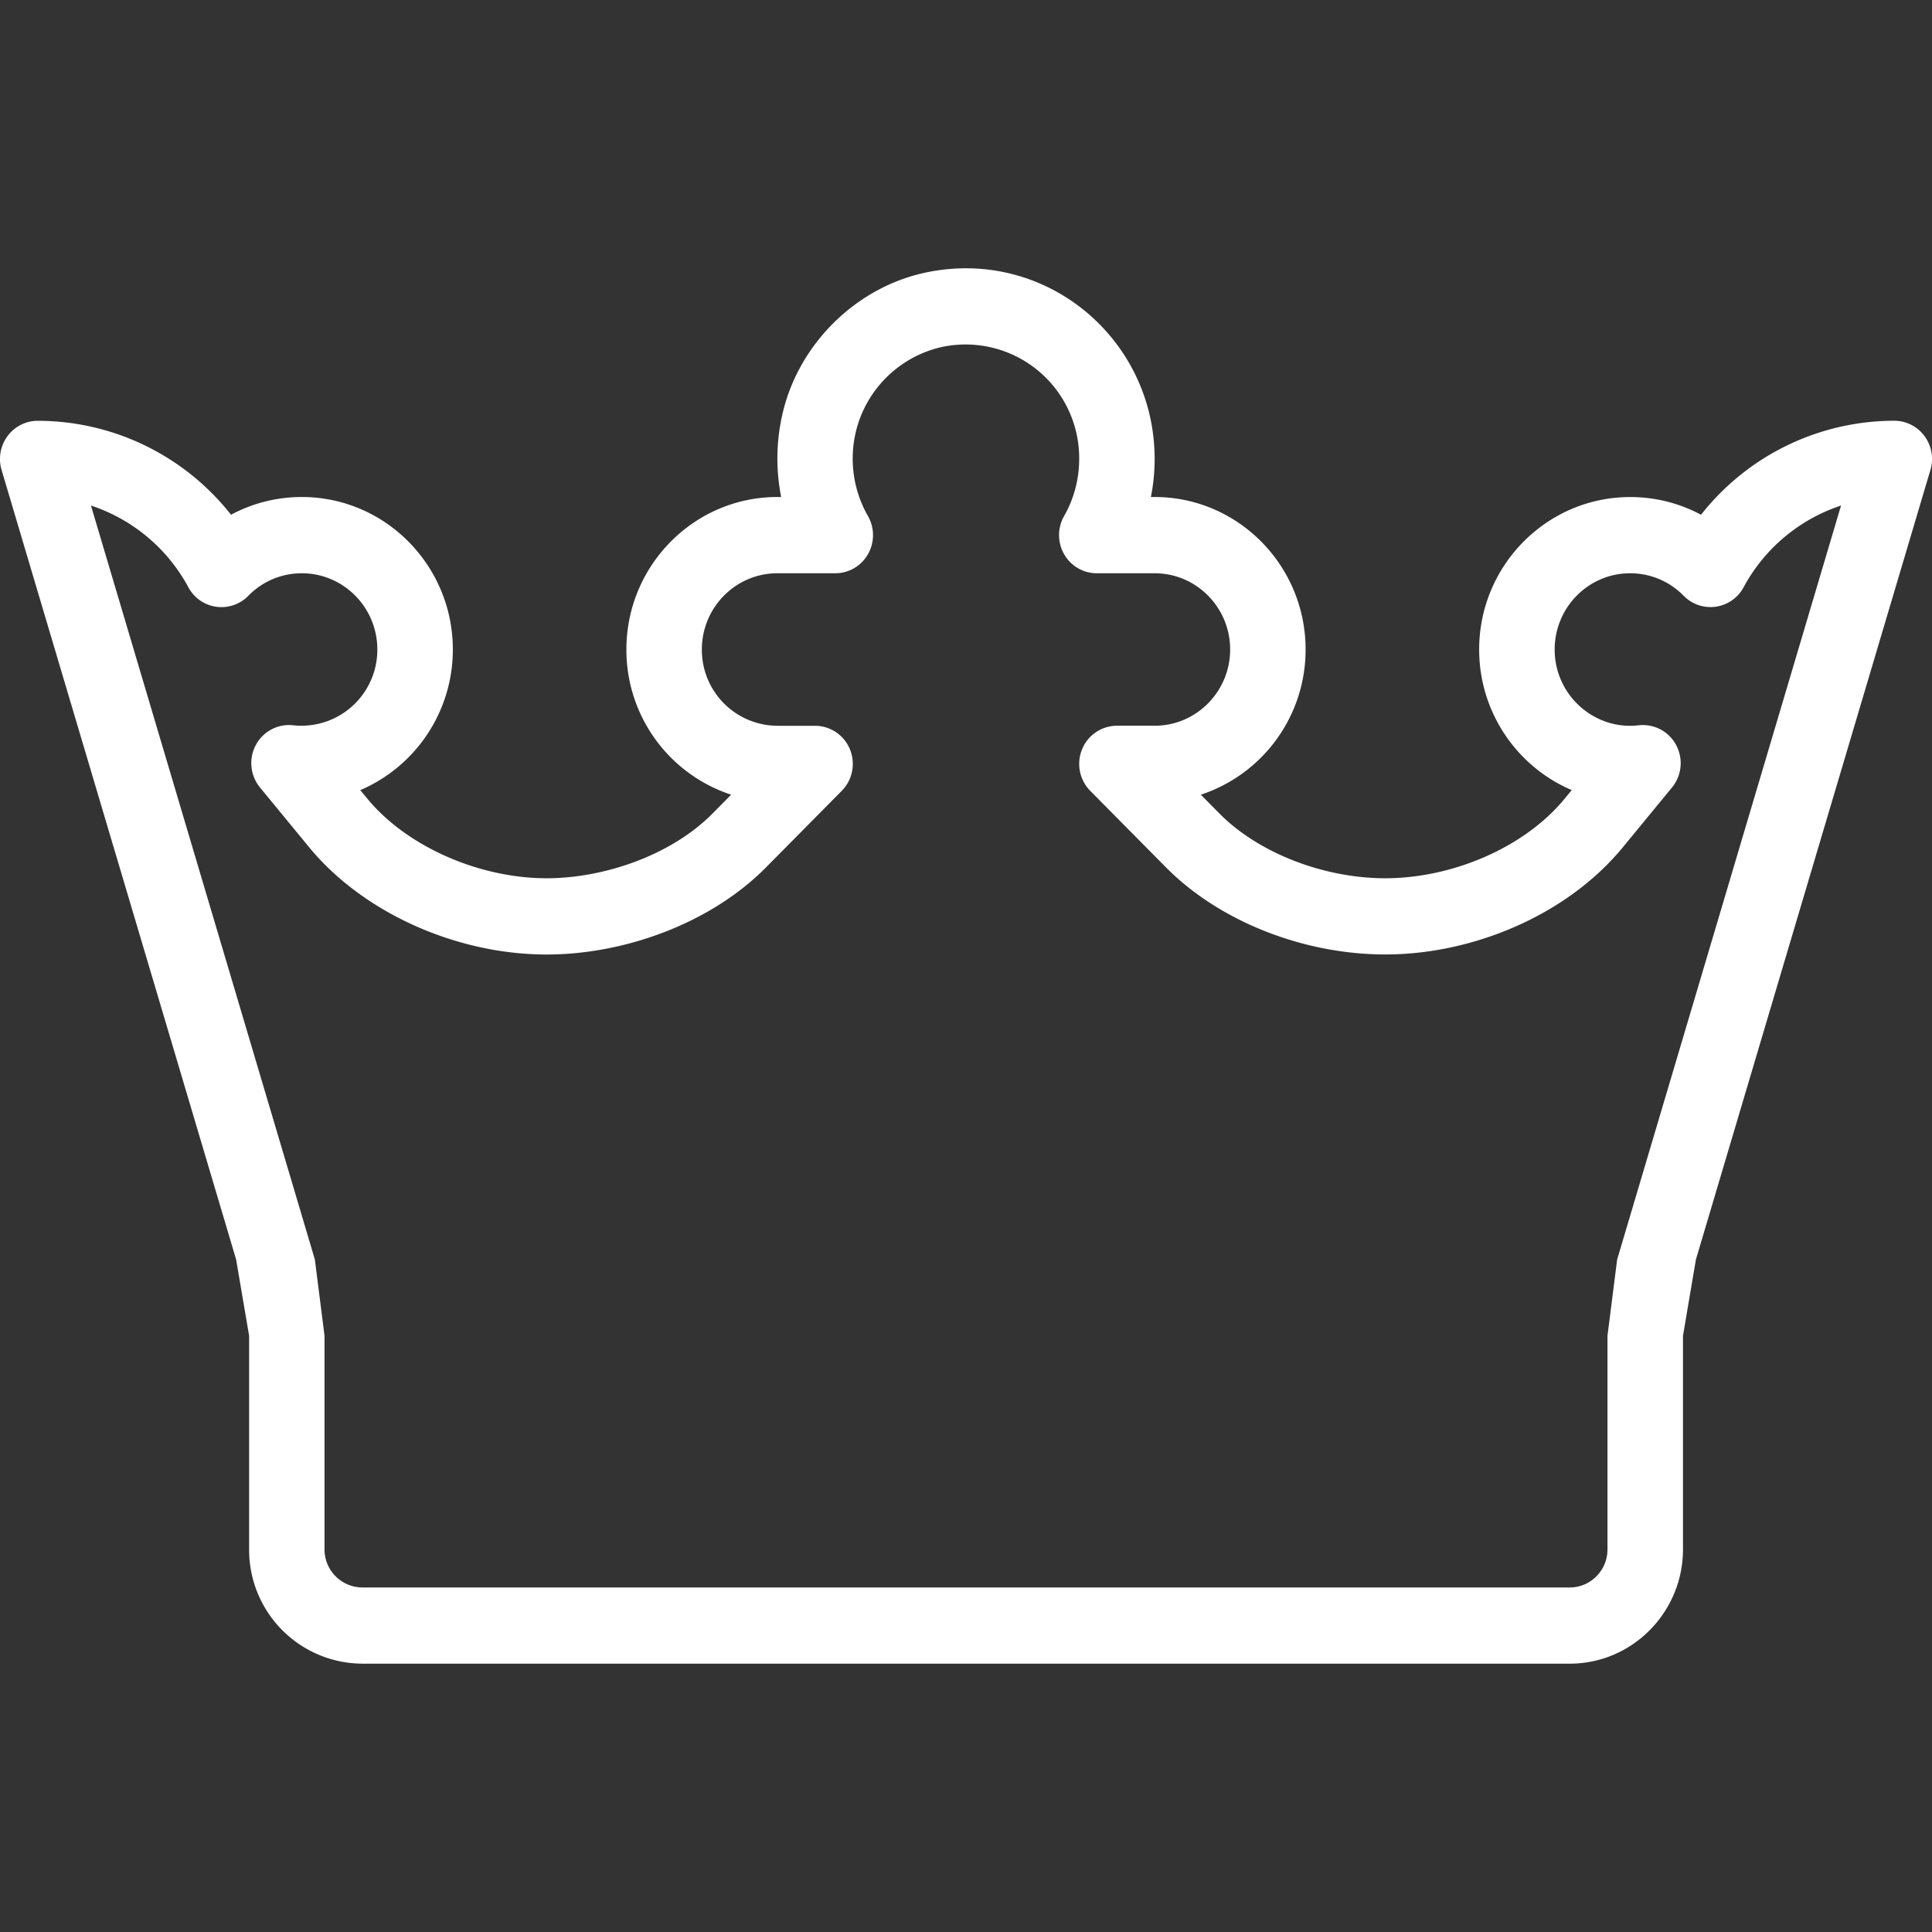 <svg width="36" height="36" fill="none" xmlns="http://www.w3.org/2000/svg"><rect width="100%" height="100%" fill="#333333" stroke="none"/><path fill-rule="evenodd" clip-rule="evenodd" d="M.703 7.841a.7.7 0 00-.564.287.716.716 0 00-.11.628L4.4 23.47l.242 1.42v3.979A2.12 2.12 0 006.75 31h22.5c1.163 0 2.11-.956 2.11-2.131V24.89l.241-1.421 4.37-14.714a.716.716 0 00-.11-.628.7.7 0 00-.564-.287 4.585 4.585 0 00-3.601 1.752 2.774 2.774 0 00-1.321-.33c-1.55 0-2.813 1.274-2.813 2.84 0 1.178.713 2.19 1.725 2.62l-.13.158c-.762.928-2.116 1.485-3.343 1.485-1.153 0-2.366-.473-3.09-1.205l-.348-.352a2.844 2.844 0 001.952-2.705c0-1.567-1.261-2.842-2.812-2.842h-.071c.047-.233.07-.47.07-.71 0-2.232-2.019-3.94-4.254-3.475-1.303.27-2.38 1.33-2.68 2.634a3.69 3.69 0 00-.025 1.551h-.072c-1.55 0-2.812 1.275-2.812 2.842a2.84 2.84 0 001.952 2.705l-.348.352c-.764.772-2.013 1.205-3.09 1.205-1.269 0-2.612-.597-3.343-1.485l-.13-.157a2.847 2.847 0 001.725-2.62c0-1.567-1.262-2.842-2.813-2.842-.469 0-.92.115-1.32.331A4.586 4.586 0 00.702 7.841zM6.047 28.87v-3.98l-.18-1.421L1.695 9.42a3.203 3.203 0 011.815 1.523.699.699 0 001.117.159c.265-.271.62-.42.998-.42.775 0 1.406.637 1.406 1.42a1.415 1.415 0 01-1.564 1.413.701.701 0 00-.7.367.716.716 0 00.078.792l.916 1.114c.999 1.214 2.736 1.998 4.425 1.998 1.45 0 3.055-.58 4.085-1.621l1.414-1.429a.716.716 0 00.152-.774.703.703 0 00-.65-.438h-.703a1.415 1.415 0 01-1.406-1.421c0-.784.631-1.421 1.406-1.421h1.08a.701.701 0 00.609-.355.717.717 0 000-.711 2.159 2.159 0 01-.222-1.585 2.13 2.13 0 011.593-1.564 2.117 2.117 0 012.565 2.084c0 .374-.097.743-.281 1.065a.717.717 0 000 .71.7.7 0 00.608.356h1.08c.775 0 1.406.637 1.406 1.42 0 .784-.631 1.421-1.406 1.421h-.703a.703.703 0 00-.65.439.716.716 0 00.152.774l1.414 1.429c.99 1 2.555 1.62 4.085 1.62 1.625 0 3.382-.728 4.425-1.997l.916-1.114a.716.716 0 00.077-.792.702.702 0 00-.7-.367c-.816.096-1.563-.555-1.563-1.412 0-.784.63-1.421 1.406-1.421.378 0 .733.149.998.42a.7.7 0 001.117-.16 3.203 3.203 0 011.815-1.522l-4.172 14.05-.18 1.42v3.98c0 .392-.315.71-.703.71H6.75a.708.708 0 01-.703-.71z" fill="#fff"/></svg>